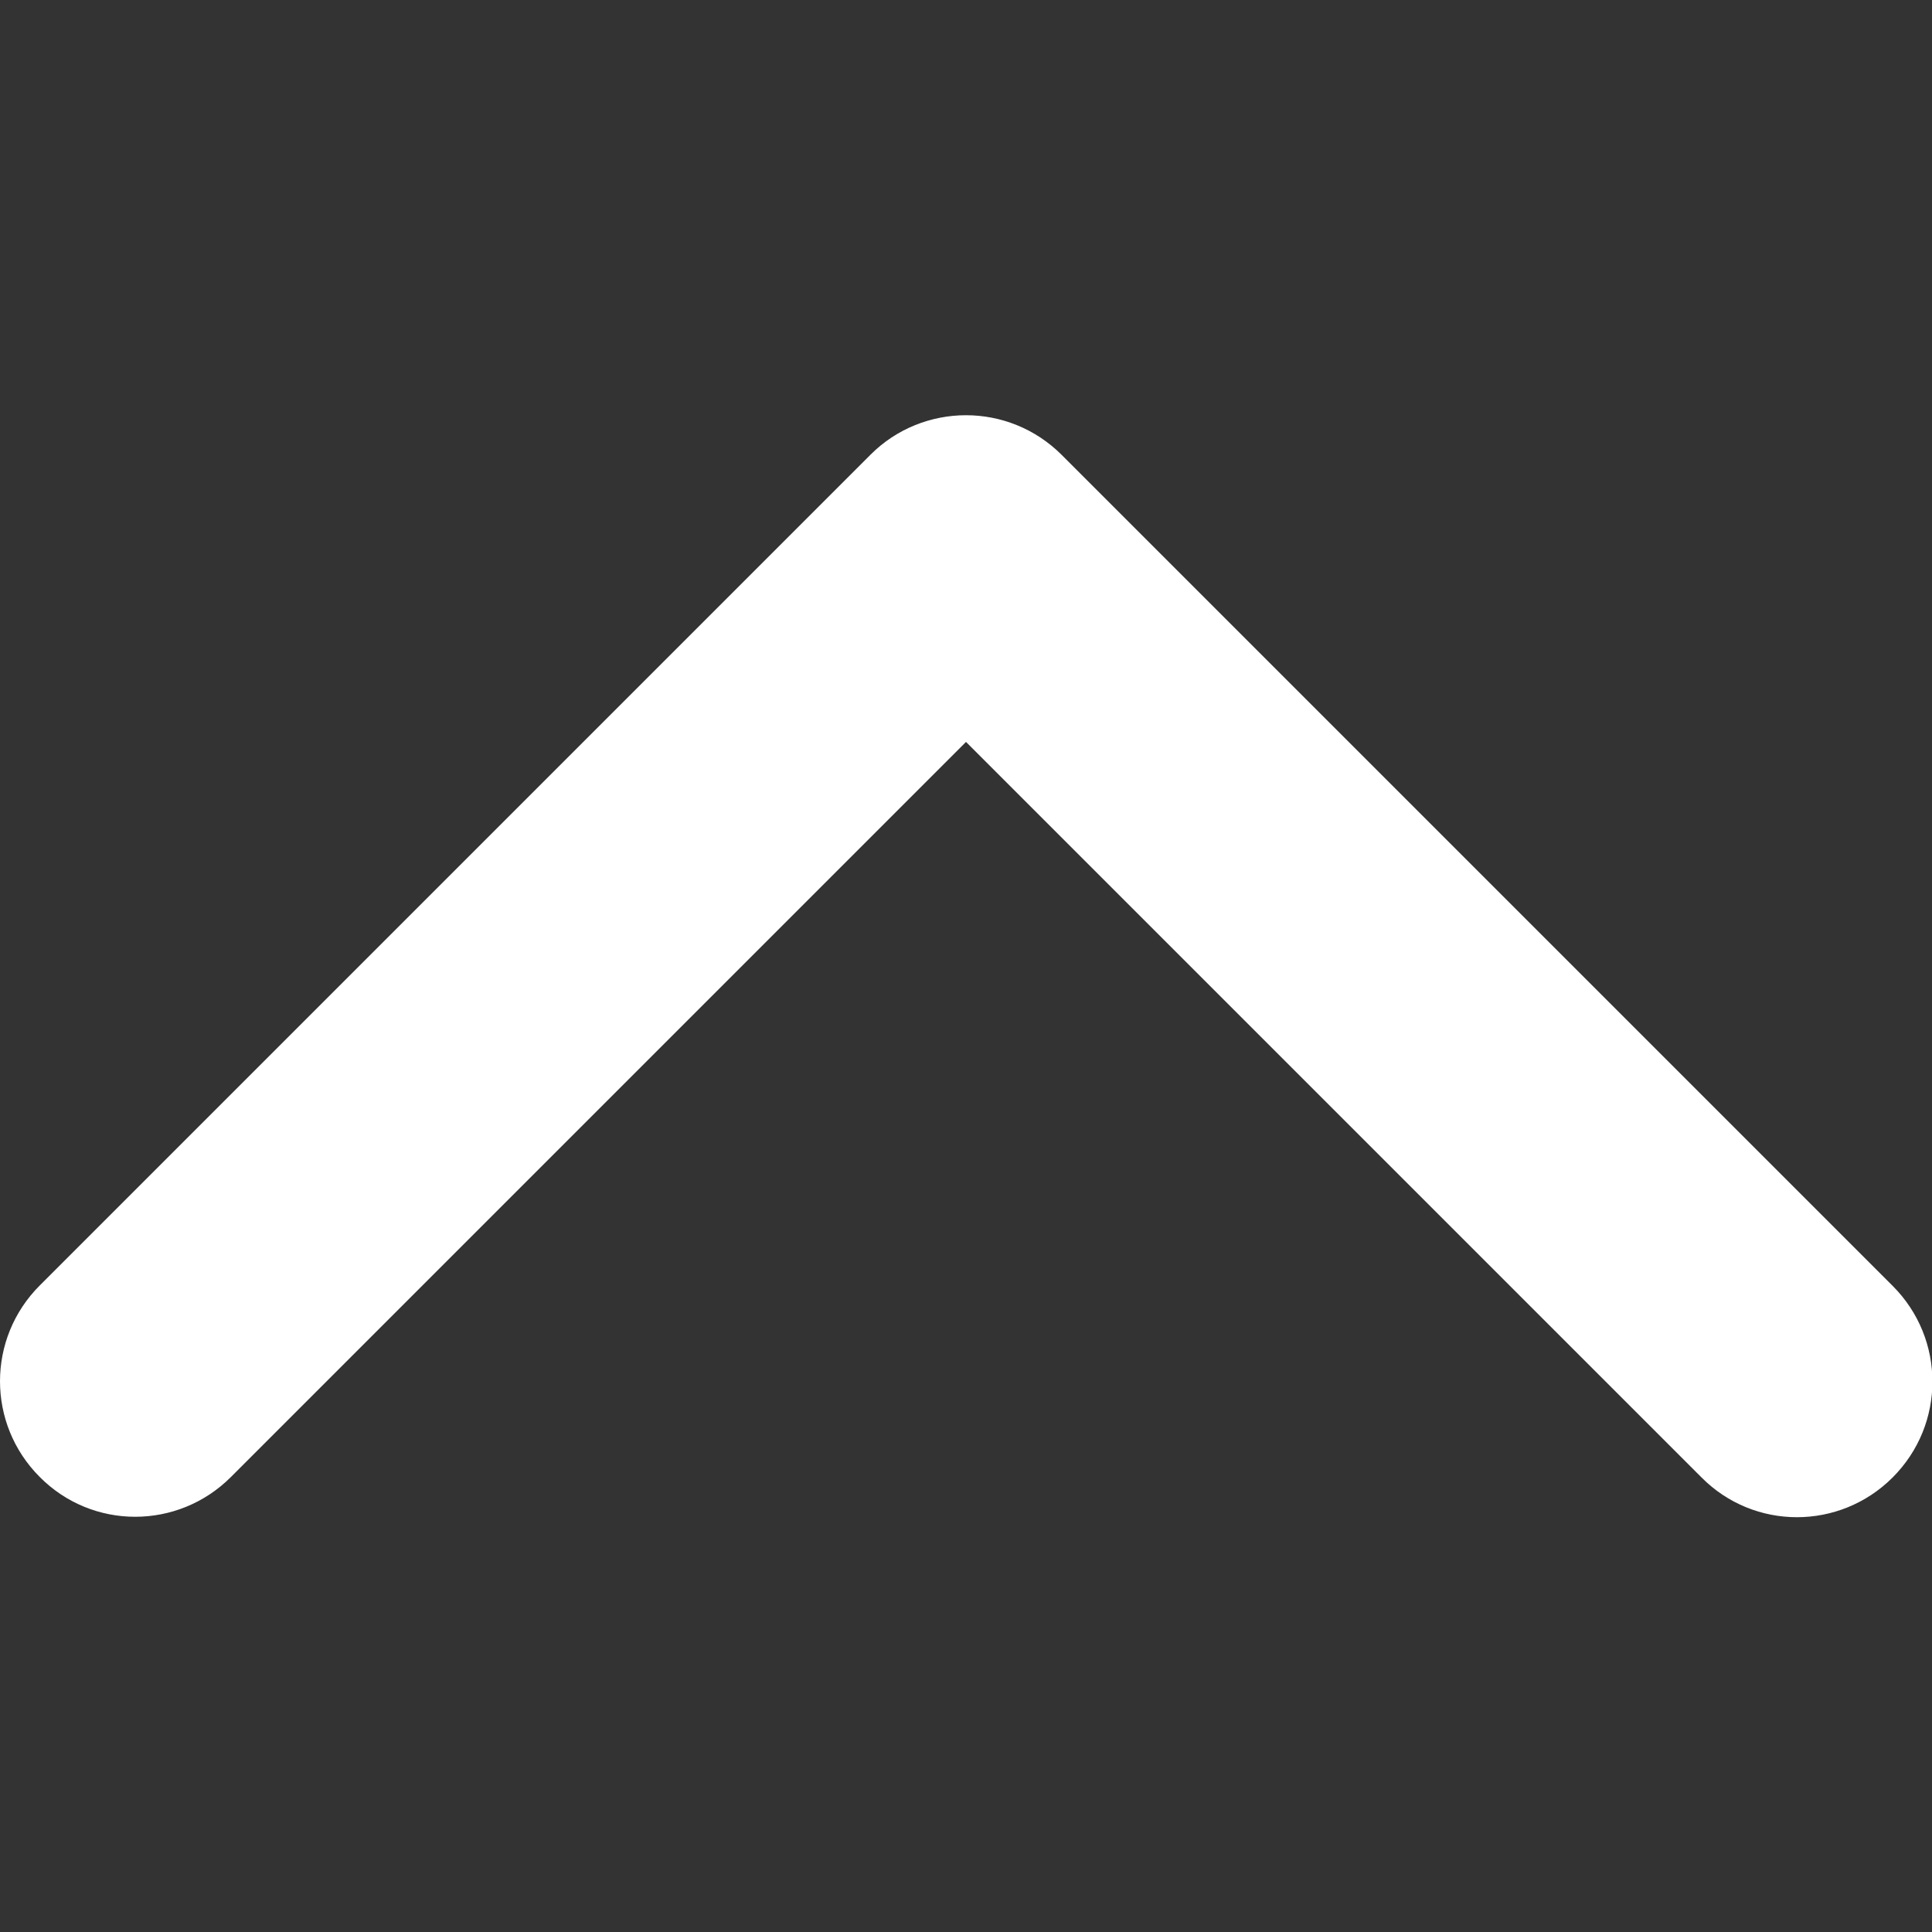 <?xml version="1.0" encoding="utf-8"?>
 <!-- 這段要刪掉 不然會有版權問題！！！ Generator: Adobe Illustrator 22.0.1, SVG Export Plug-In . SVG Version: 6.00 Build 0)  -->
<svg version="1.1" id="Capa_1" xmlns="http://www.w3.org/2000/svg" xmlns:xlink="http://www.w3.org/1999/xlink" x="0px" y="0px"
	 viewBox="0 0 451.8 451.8" style="enable-background:new 0 0 451.8 451.8;" xml:space="preserve">
<rect x="0" y="0" width="451.8" height="451.8" fill="#333333" stroke="none"/>
<style type="text/css">
	.st0{fill:#FFFFFF;}
</style>
<g>
	<path class="st0" d="M225.9,97.1c8.1,0,16.2,3.1,22.4,9.3l194.3,194.3c12.4,12.4,12.4,32.4,0,44.8s-32.4,12.4-44.7,0l-172-172
		L54,345.4c-12.4,12.4-32.4,12.4-44.7,0C-3.1,333-3.1,313,9.3,300.6l194.3-194.3C209.7,100.2,217.8,97.1,225.9,97.1z"/>
</g>
</svg>
